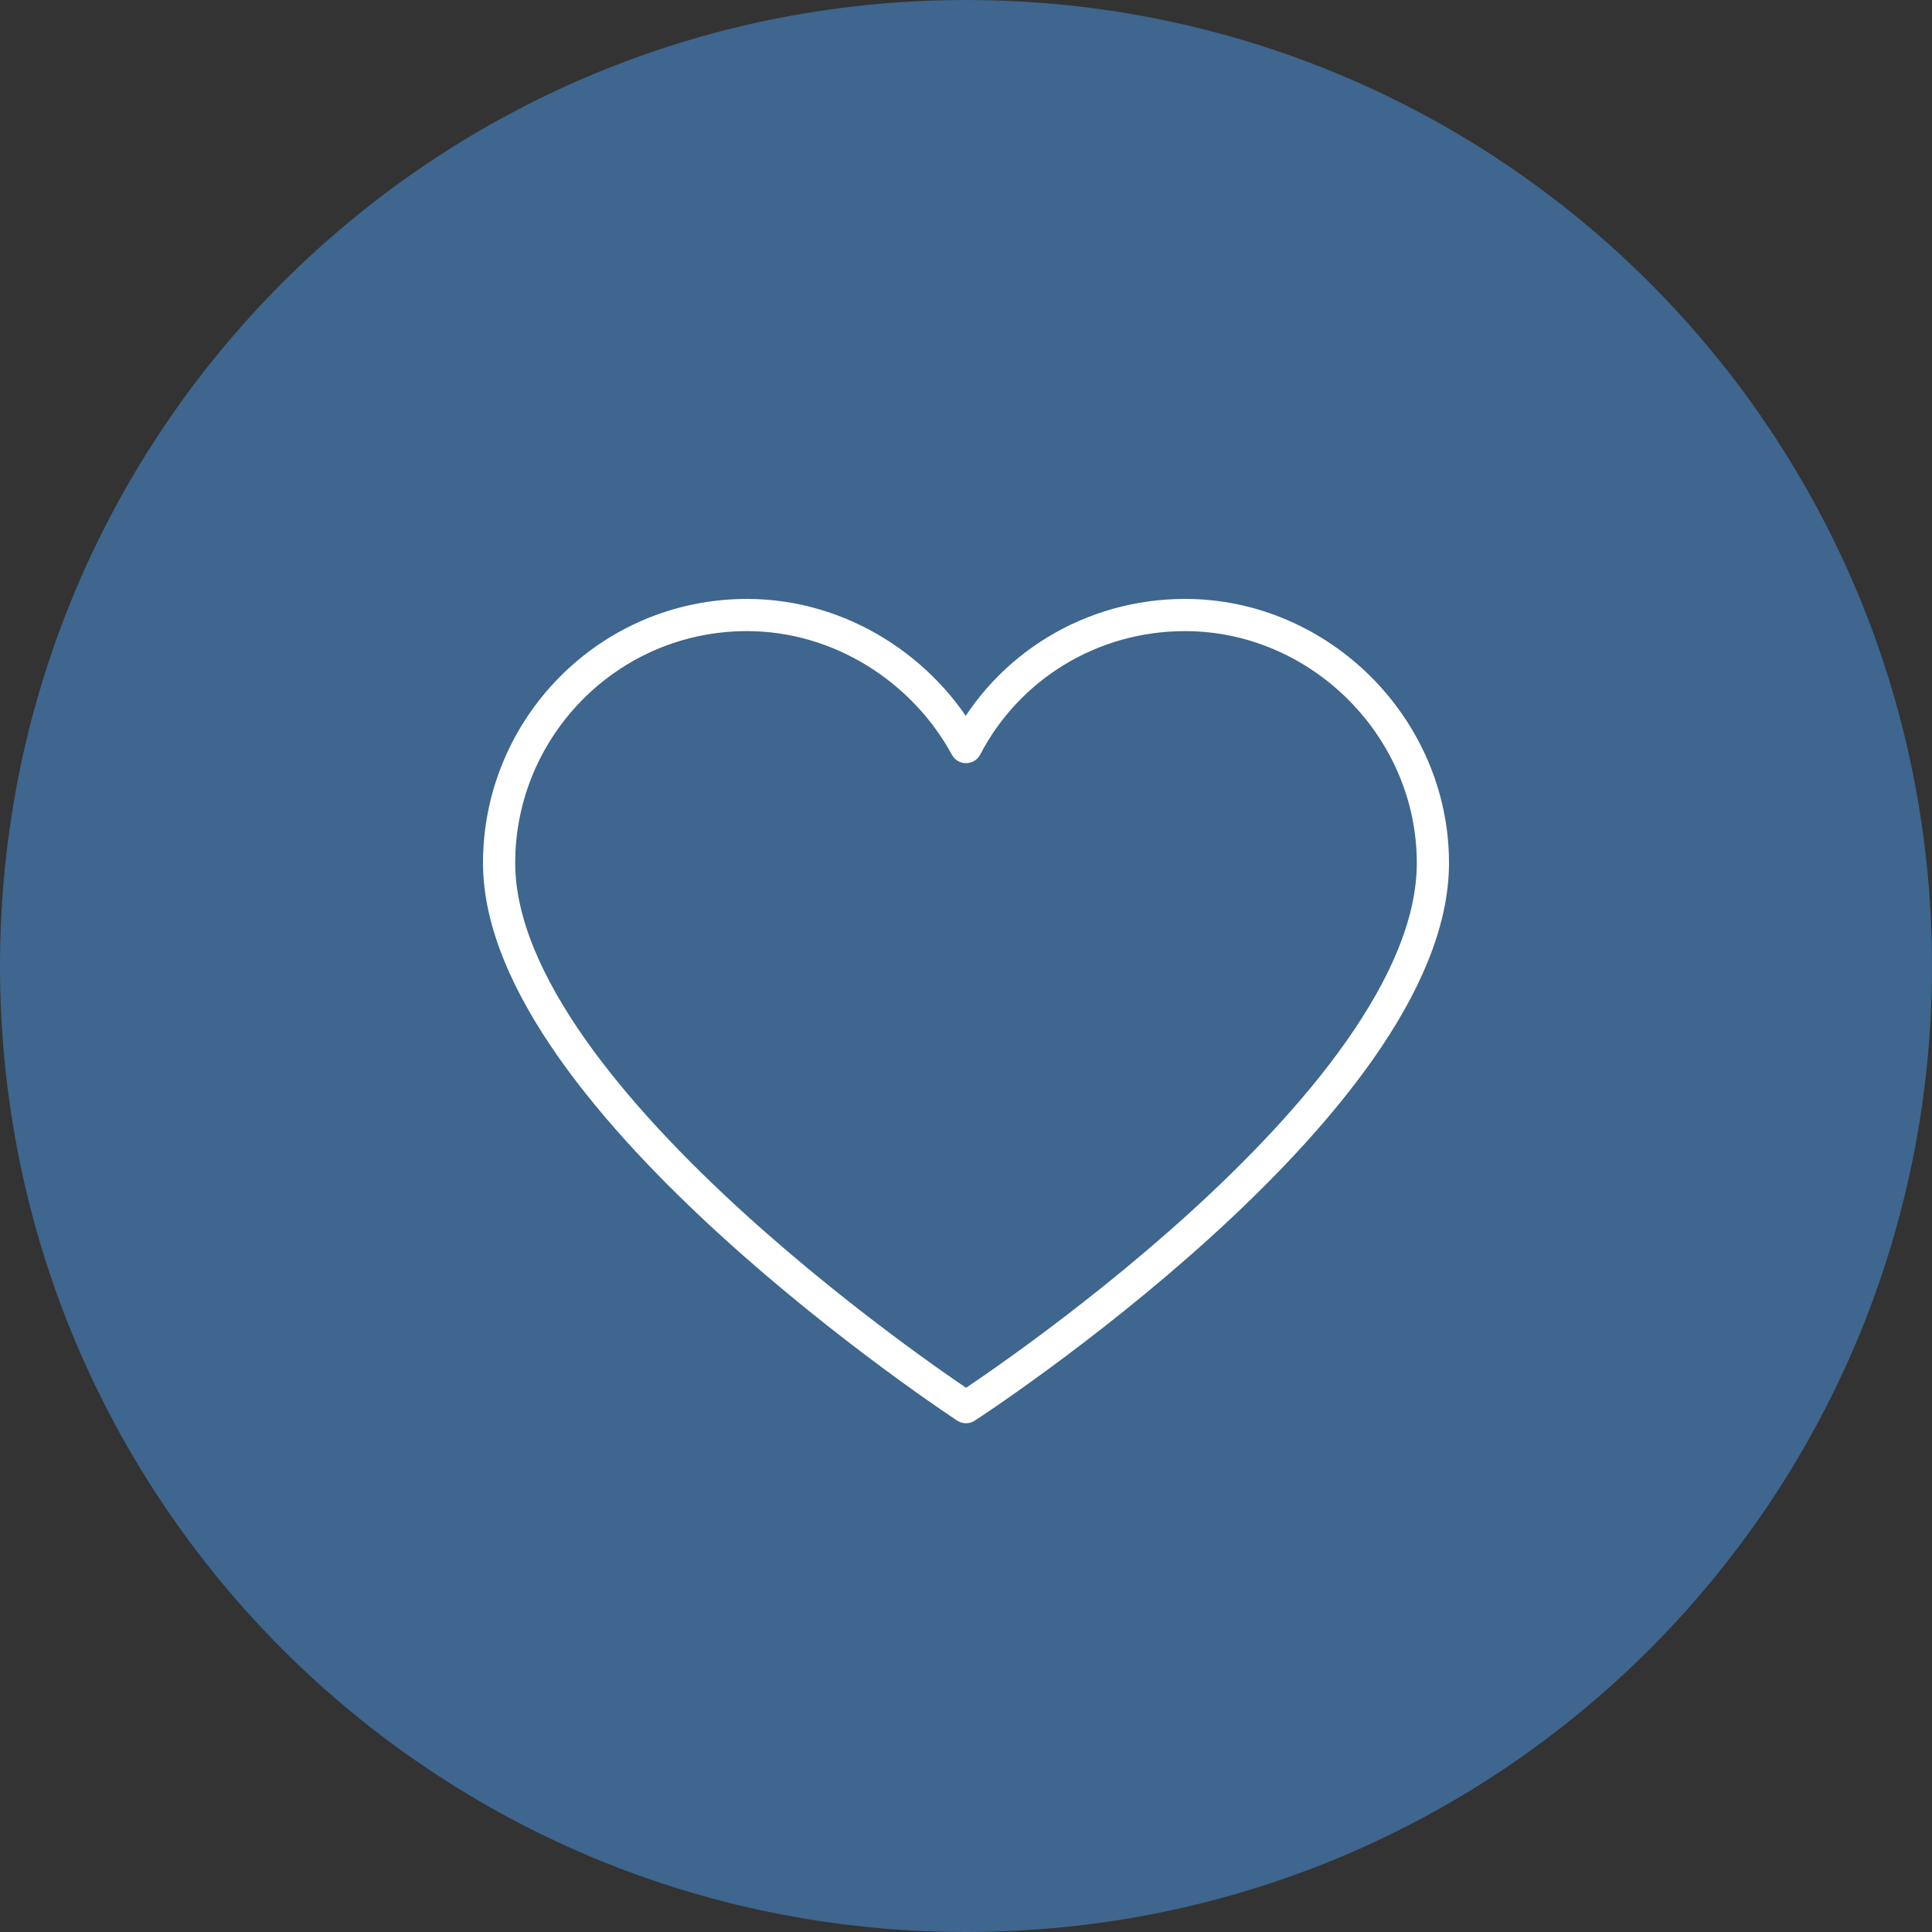 <?xml version="1.0" encoding="utf-8"?>
<!-- Generator: Adobe Illustrator 26.3.1, SVG Export Plug-In . SVG Version: 6.00 Build 0)  -->
<svg version="1.1" id="Komponente_37_6" xmlns="http://www.w3.org/2000/svg" xmlns:xlink="http://www.w3.org/1999/xlink" x="0px"
	 y="0px" viewBox="0 0 60 60" style="enable-background:new 0 0 60 60;" xml:space="preserve">
<rect x="0" y="0" width="60" height="60" fill="#333333" stroke="none"/>
<style type="text/css">
	.st0{fill:#3E668E;}
	.st1{fill:none;stroke:#FFFFFF;stroke-linecap:round;stroke-linejoin:round;stroke-miterlimit:10;}
</style>
<g id="Gruppe_1896" transform="translate(0 60)">
	<g id="Gruppe_1889" transform="translate(30 0)">
		<path id="Pfad_1237" class="st0" d="M0,0c16.6,0,30-13.4,30-30S16.6-60,0-60s-30,13.4-30,30S-16.6,0,0,0"/>
	</g>
</g>
<g>
	<path class="st1" d="M36.8,19.1c-2.9,0-5.5,1.6-6.8,4.1c-1.3-2.4-3.9-4.1-6.8-4.1c-4.3,0-7.7,3.5-7.7,7.7
		c0,7.4,14.5,16.9,14.5,16.9s14.5-9.4,14.5-16.9C44.5,22.6,41,19.1,36.8,19.1z"/>
</g>
</svg>
